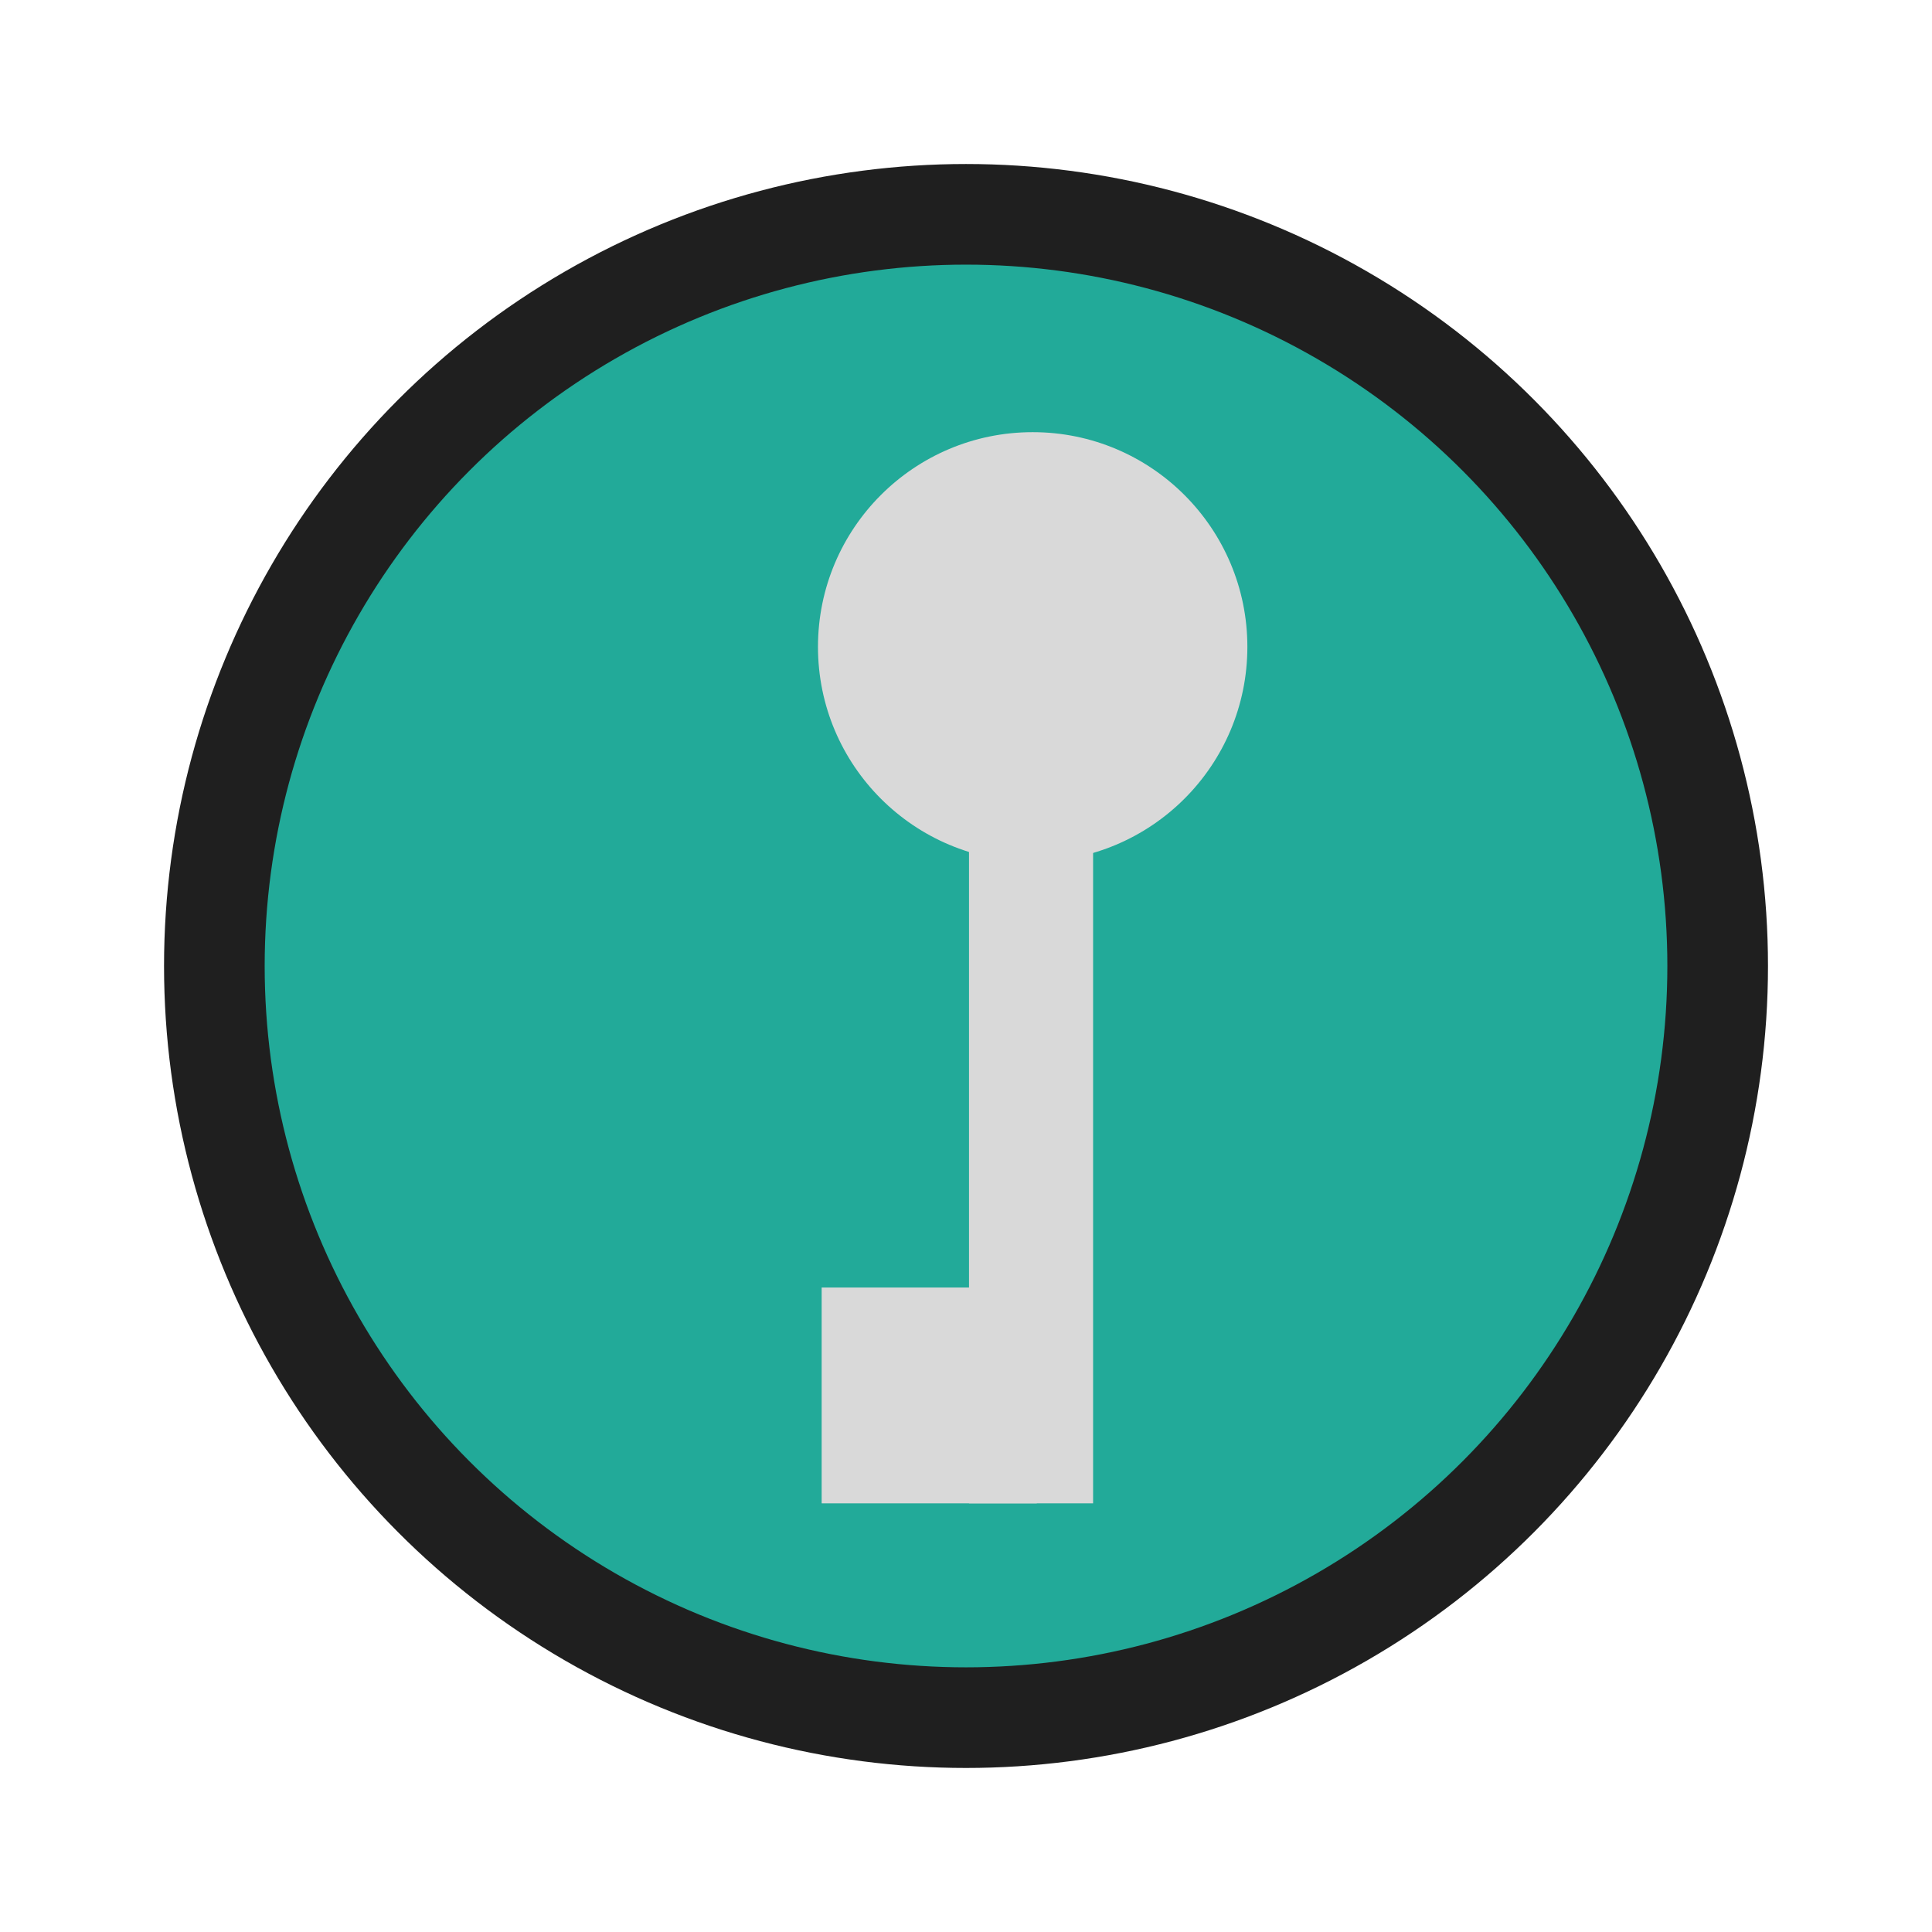 <?xml version="1.0" encoding="UTF-8" standalone="no"?>
<svg
   xmlns:dc="http://purl.org/dc/elements/1.1/"
   xmlns:cc="http://creativecommons.org/ns#"
   xmlns:rdf="http://www.w3.org/1999/02/22-rdf-syntax-ns#"
   xmlns:svg="http://www.w3.org/2000/svg"
   xmlns="http://www.w3.org/2000/svg"
   xmlns:sodipodi="http://sodipodi.sourceforge.net/DTD/sodipodi-0.dtd"
   xmlns:inkscape="http://www.inkscape.org/namespaces/inkscape"
   width="256"
   height="256"
   viewBox="0 0 67.733 67.733"
   version="1.1"
   id="svg4532"
   sodipodi:docname="dialog-password.svg"
   inkscape:version="1.0 (4035a4fb49, 2020-05-01)">
  <defs
     id="defs4526">
    <inkscape:path-effect
       only_selected="false"
       apply_with_weight="true"
       apply_no_weight="true"
       helper_size="0"
       steps="2"
       weight="33.333"
       lpeversion="1"
       is_visible="true"
       id="path-effect1101"
       effect="bspline" />
    <inkscape:path-effect
       only_selected="false"
       apply_with_weight="true"
       apply_no_weight="true"
       helper_size="0"
       steps="2"
       weight="33.333"
       lpeversion="1"
       is_visible="true"
       id="path-effect890"
       effect="bspline" />
    <inkscape:perspective
       sodipodi:type="inkscape:persp3d"
       inkscape:vp_x="0 : 33.866667 : 1"
       inkscape:vp_y="0 : 1000 : 0"
       inkscape:vp_z="67.733332 : 33.866667 : 1"
       inkscape:persp3d-origin="33.866666 : 22.577778 : 1"
       id="perspective848" />
  </defs>
  <sodipodi:namedview
     inkscape:guide-bbox="true"
     showguides="true"
     id="base"
     pagecolor="#ffffff"
     bordercolor="#666666"
     borderopacity="1.0"
     inkscape:pageopacity="0.0"
     inkscape:pageshadow="2"
     inkscape:zoom="3.1123196"
     inkscape:cx="119.52013"
     inkscape:cy="151.90988"
     inkscape:document-units="px"
     inkscape:current-layer="layer1"
     showgrid="false"
     units="px"
     inkscape:window-width="1600"
     inkscape:window-height="854"
     inkscape:window-x="0"
     inkscape:window-y="0"
     inkscape:window-maximized="1"
     inkscape:document-rotation="0">
    <sodipodi:guide
       id="guide853"
       orientation="0,256"
       position="0,67.733" />
    <sodipodi:guide
       inkscape:color="rgb(0,0,255)"
       inkscape:locked="false"
       inkscape:label=""
       id="guide855"
       orientation="-1,0"
       position="67.733,67.733" />
    <sodipodi:guide
       id="guide857"
       orientation="0,-256"
       position="67.733,0" />
    <sodipodi:guide
       inkscape:color="rgb(0,0,255)"
       inkscape:locked="false"
       inkscape:label=""
       id="guide859"
       orientation="-1,0"
       position="0,0" />
    <sodipodi:guide
       inkscape:color="rgb(0,0,255)"
       inkscape:locked="false"
       inkscape:label=""
       id="guide1430"
       orientation="0,1"
       position="22.569,45.164" />
    <sodipodi:guide
       inkscape:color="rgb(0,0,255)"
       inkscape:locked="false"
       inkscape:label=""
       id="guide1432"
       orientation="0,1"
       position="45.138,22.595" />
    <sodipodi:guide
       id="guide1434"
       orientation="1,0"
       position="22.569,45.164" />
    <sodipodi:guide
       id="guide1436"
       orientation="1,0"
       position="45.138,22.595" />
    <sodipodi:guide
       inkscape:color="rgb(0,0,255)"
       inkscape:locked="false"
       inkscape:label=""
       id="guide1438"
       orientation="0,1"
       position="7.514,60.219" />
    <sodipodi:guide
       id="guide1440"
       orientation="1,0"
       position="7.514,60.219" />
    <sodipodi:guide
       inkscape:color="rgb(0,0,255)"
       inkscape:locked="false"
       inkscape:label=""
       id="guide1442"
       orientation="0,1"
       position="60.219,7.514" />
    <sodipodi:guide
       id="guide1444"
       orientation="1,0"
       position="60.219,7.514" />
    <sodipodi:guide
       inkscape:color="rgb(0,0,255)"
       inkscape:locked="false"
       inkscape:label=""
       id="guide1446"
       orientation="0,1"
       position="15.028,52.705" />
    <sodipodi:guide
       id="guide1448"
       orientation="1,0"
       position="15.028,52.705" />
    <sodipodi:guide
       inkscape:color="rgb(0,0,255)"
       inkscape:locked="false"
       inkscape:label=""
       id="guide1450"
       orientation="0,1"
       position="52.705,15.028" />
    <sodipodi:guide
       id="guide1452"
       orientation="1,0"
       position="52.705,15.028" />
  </sodipodi:namedview>
  <g
     inkscape:label="Ebene 1"
     inkscape:groupmode="layer"
     id="layer1"
     transform="translate(0,-229.267)">
    <circle
       r="26.352"
       cy="263.133"
       cx="33.867"
       id="path945"
       style="fill:#22aa99;fill-opacity:1;stroke:#1f1f1f;stroke-width:3.528;stroke-linecap:round;stroke-linejoin:round;stroke-miterlimit:4;stroke-dasharray:none;paint-order:stroke fill markers" />
    <circle
       r="7.527"
       cy="251.945"
       cx="36.204"
       id="path947"
       style="fill:#d9d9d9;fill-opacity:1;stroke:none;stroke-width:1.764;stroke-linecap:round;stroke-linejoin:round;stroke-miterlimit:4;stroke-dasharray:none;paint-order:stroke fill markers" />
    <rect
       y="251.836"
       x="33.972"
       height="30.136"
       width="4.35"
       id="rect949"
       style="fill:#d9d9d9;fill-opacity:1;stroke:none;stroke-width:1.764;stroke-linecap:round;stroke-linejoin:round;stroke-miterlimit:4;stroke-dasharray:none;paint-order:stroke fill markers" />
    <rect
       y="274.405"
       x="28.806"
       height="7.567"
       width="7.541"
       id="rect951"
       style="fill:#d9d9d9;fill-opacity:1;stroke:none;stroke-width:1.764;stroke-linecap:round;stroke-linejoin:round;stroke-miterlimit:4;stroke-dasharray:none;paint-order:stroke fill markers" />
  </g>
</svg>
